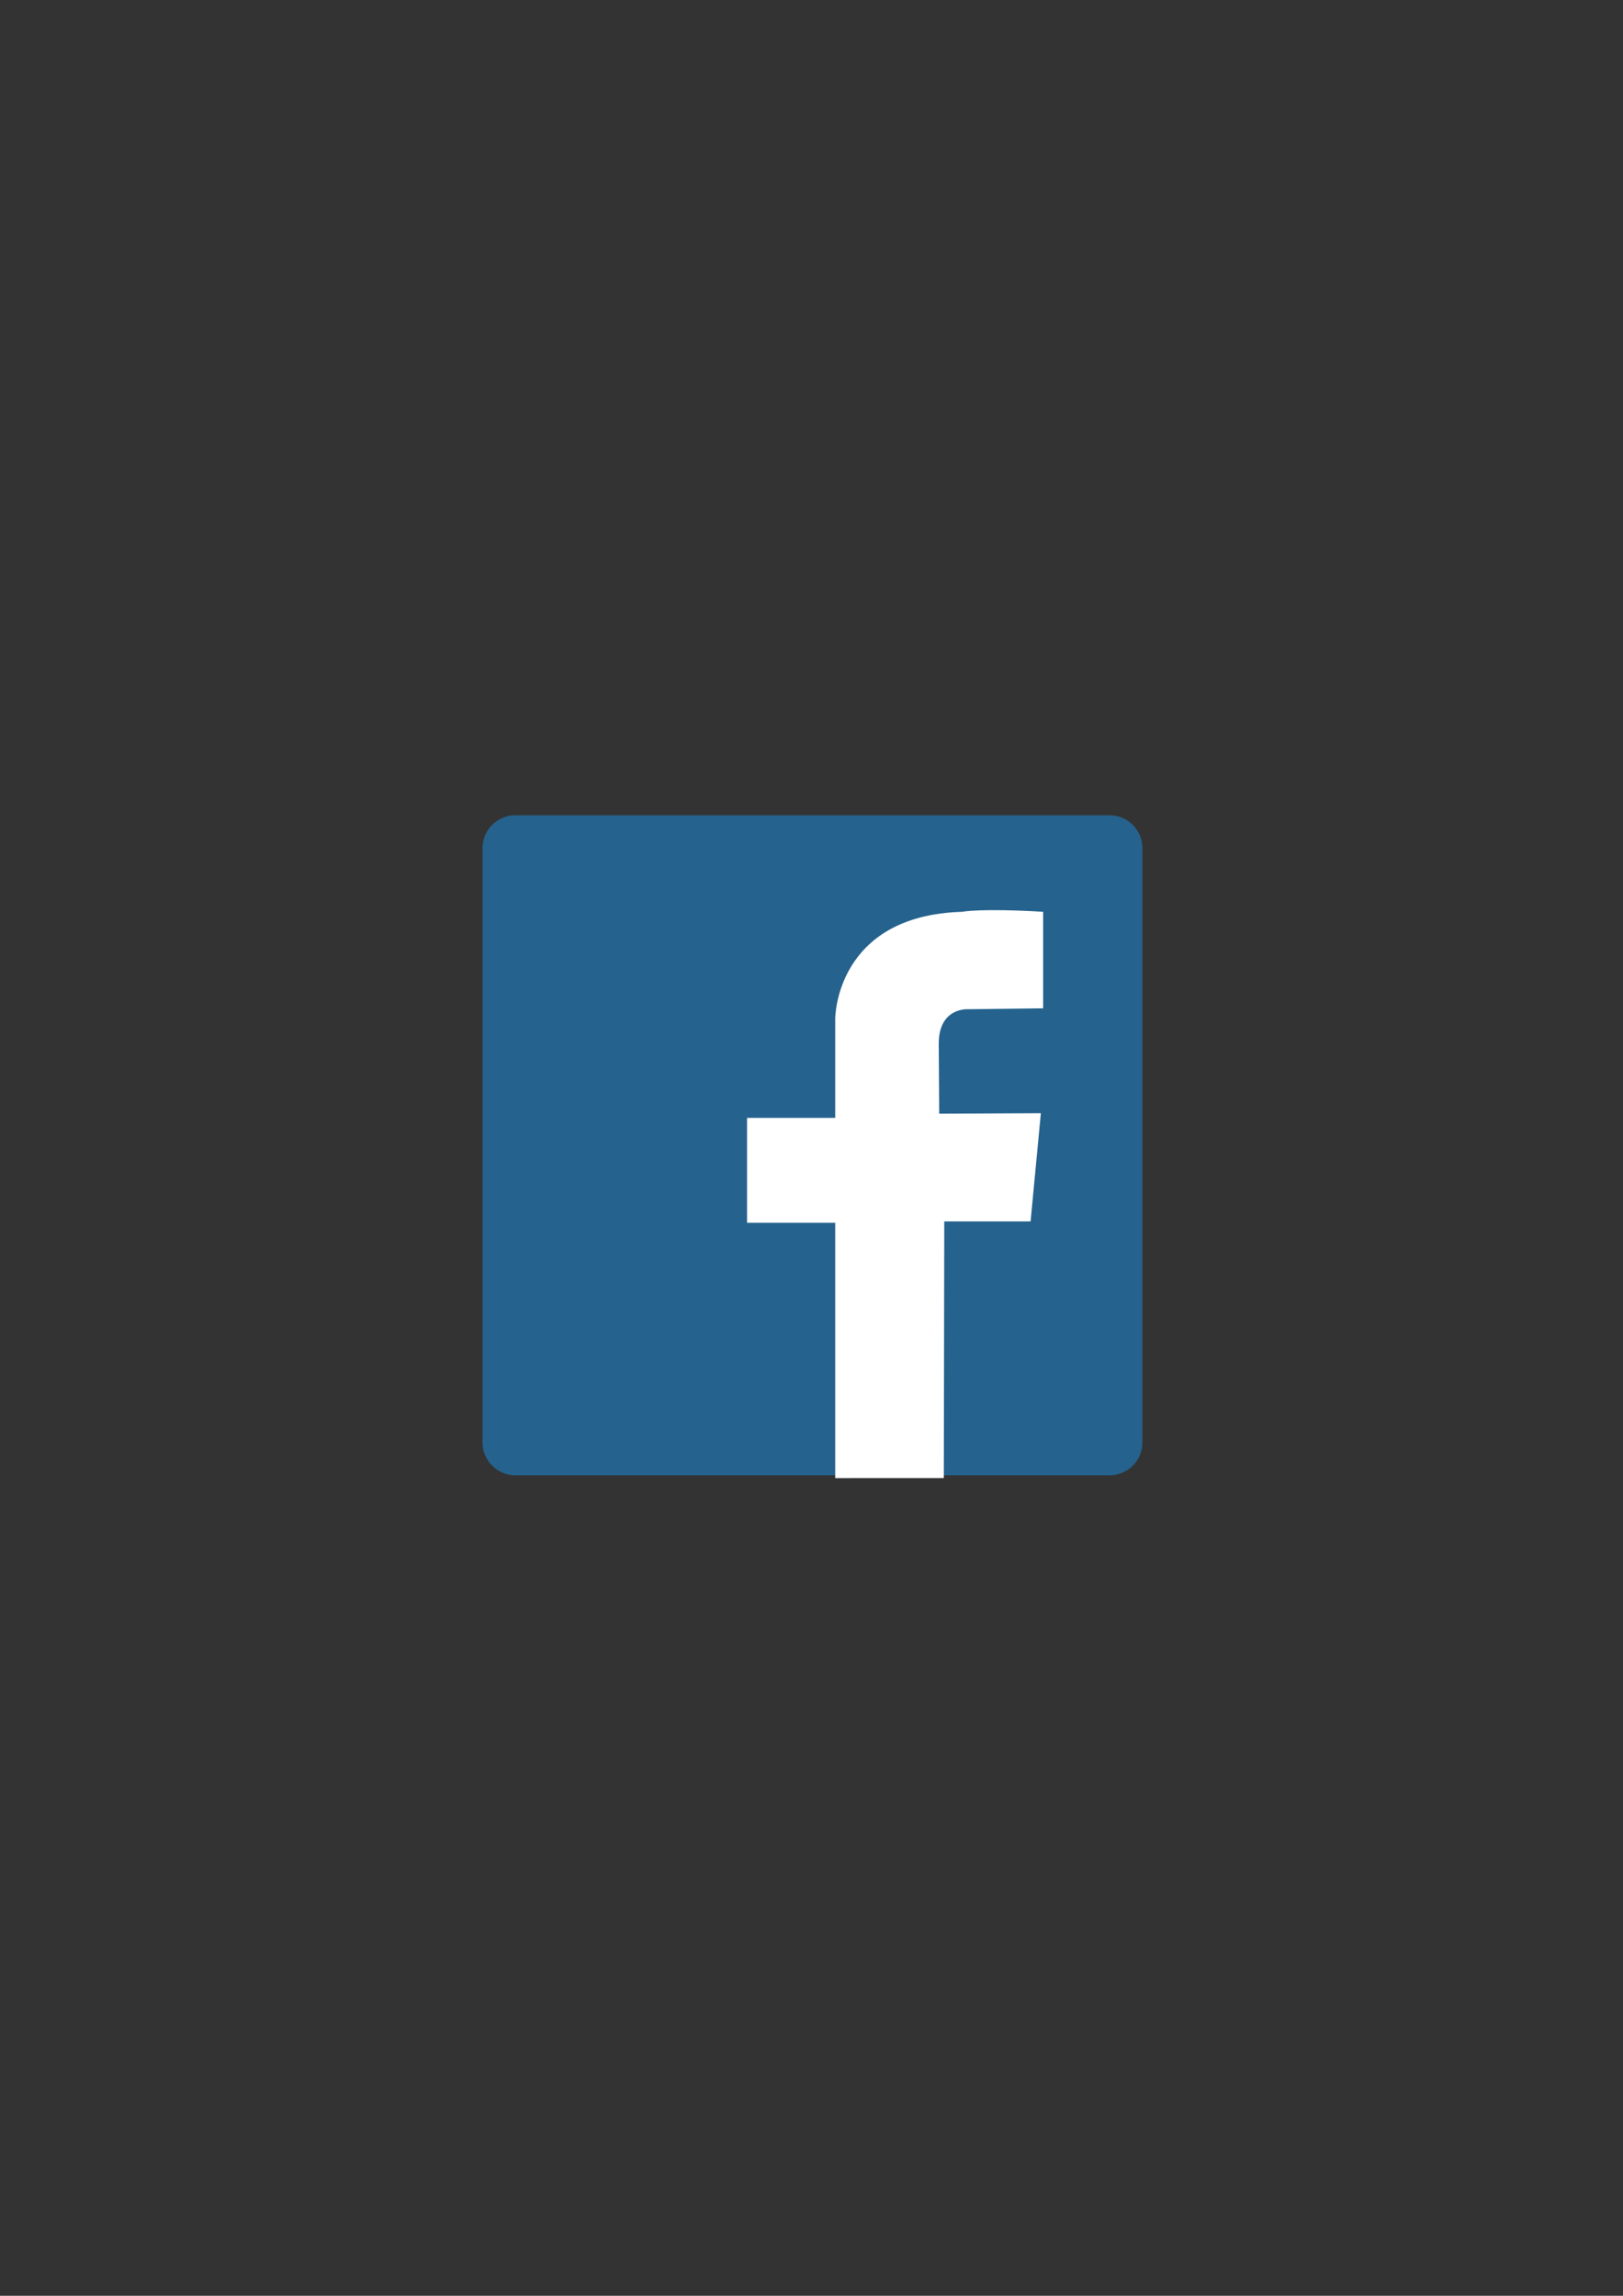 <?xml version="1.0" encoding="utf-8"?>
<!-- Generator: Adobe Illustrator 27.9.1, SVG Export Plug-In . SVG Version: 6.00 Build 0)  -->
<svg version="1.1" id="Layer_1" xmlns="http://www.w3.org/2000/svg" xmlns:xlink="http://www.w3.org/1999/xlink" x="0px" y="0px"
	 viewBox="0 0 595.28 841.89" style="enable-background:new 0 0 595.28 841.89;" xml:space="preserve">
<rect x="0" y="0" width="595.28" height="841.89" fill="#333333" stroke="none"/>
<style type="text/css">
	.st0{fill:#25628D;}
	.st1{fill:#FFFFFF;}
</style>
<g>
	<path class="st0" d="M407.02,541.01H188.98c-6.6,0-12-5.4-12-12V310.97c0-6.6,5.4-12,12-12h218.04c6.6,0,12,5.4,12,12v218.04
		C419.02,535.61,413.62,541.01,407.02,541.01z"/>
	<path class="st1" d="M306.34,542.03v-93.62H274v-38.47h32.34v-36.43c0,0,0-37.79,46.64-39.15c0,0,6.47-1.36,29.62,0v35.4
		l-27.57,0.34c0,0-10.88-0.79-10.72,12.94l0.17,25.36l37.28-0.17L378,447.9h-31.66l-0.17,94.13H306.34z"/>
</g>
</svg>
